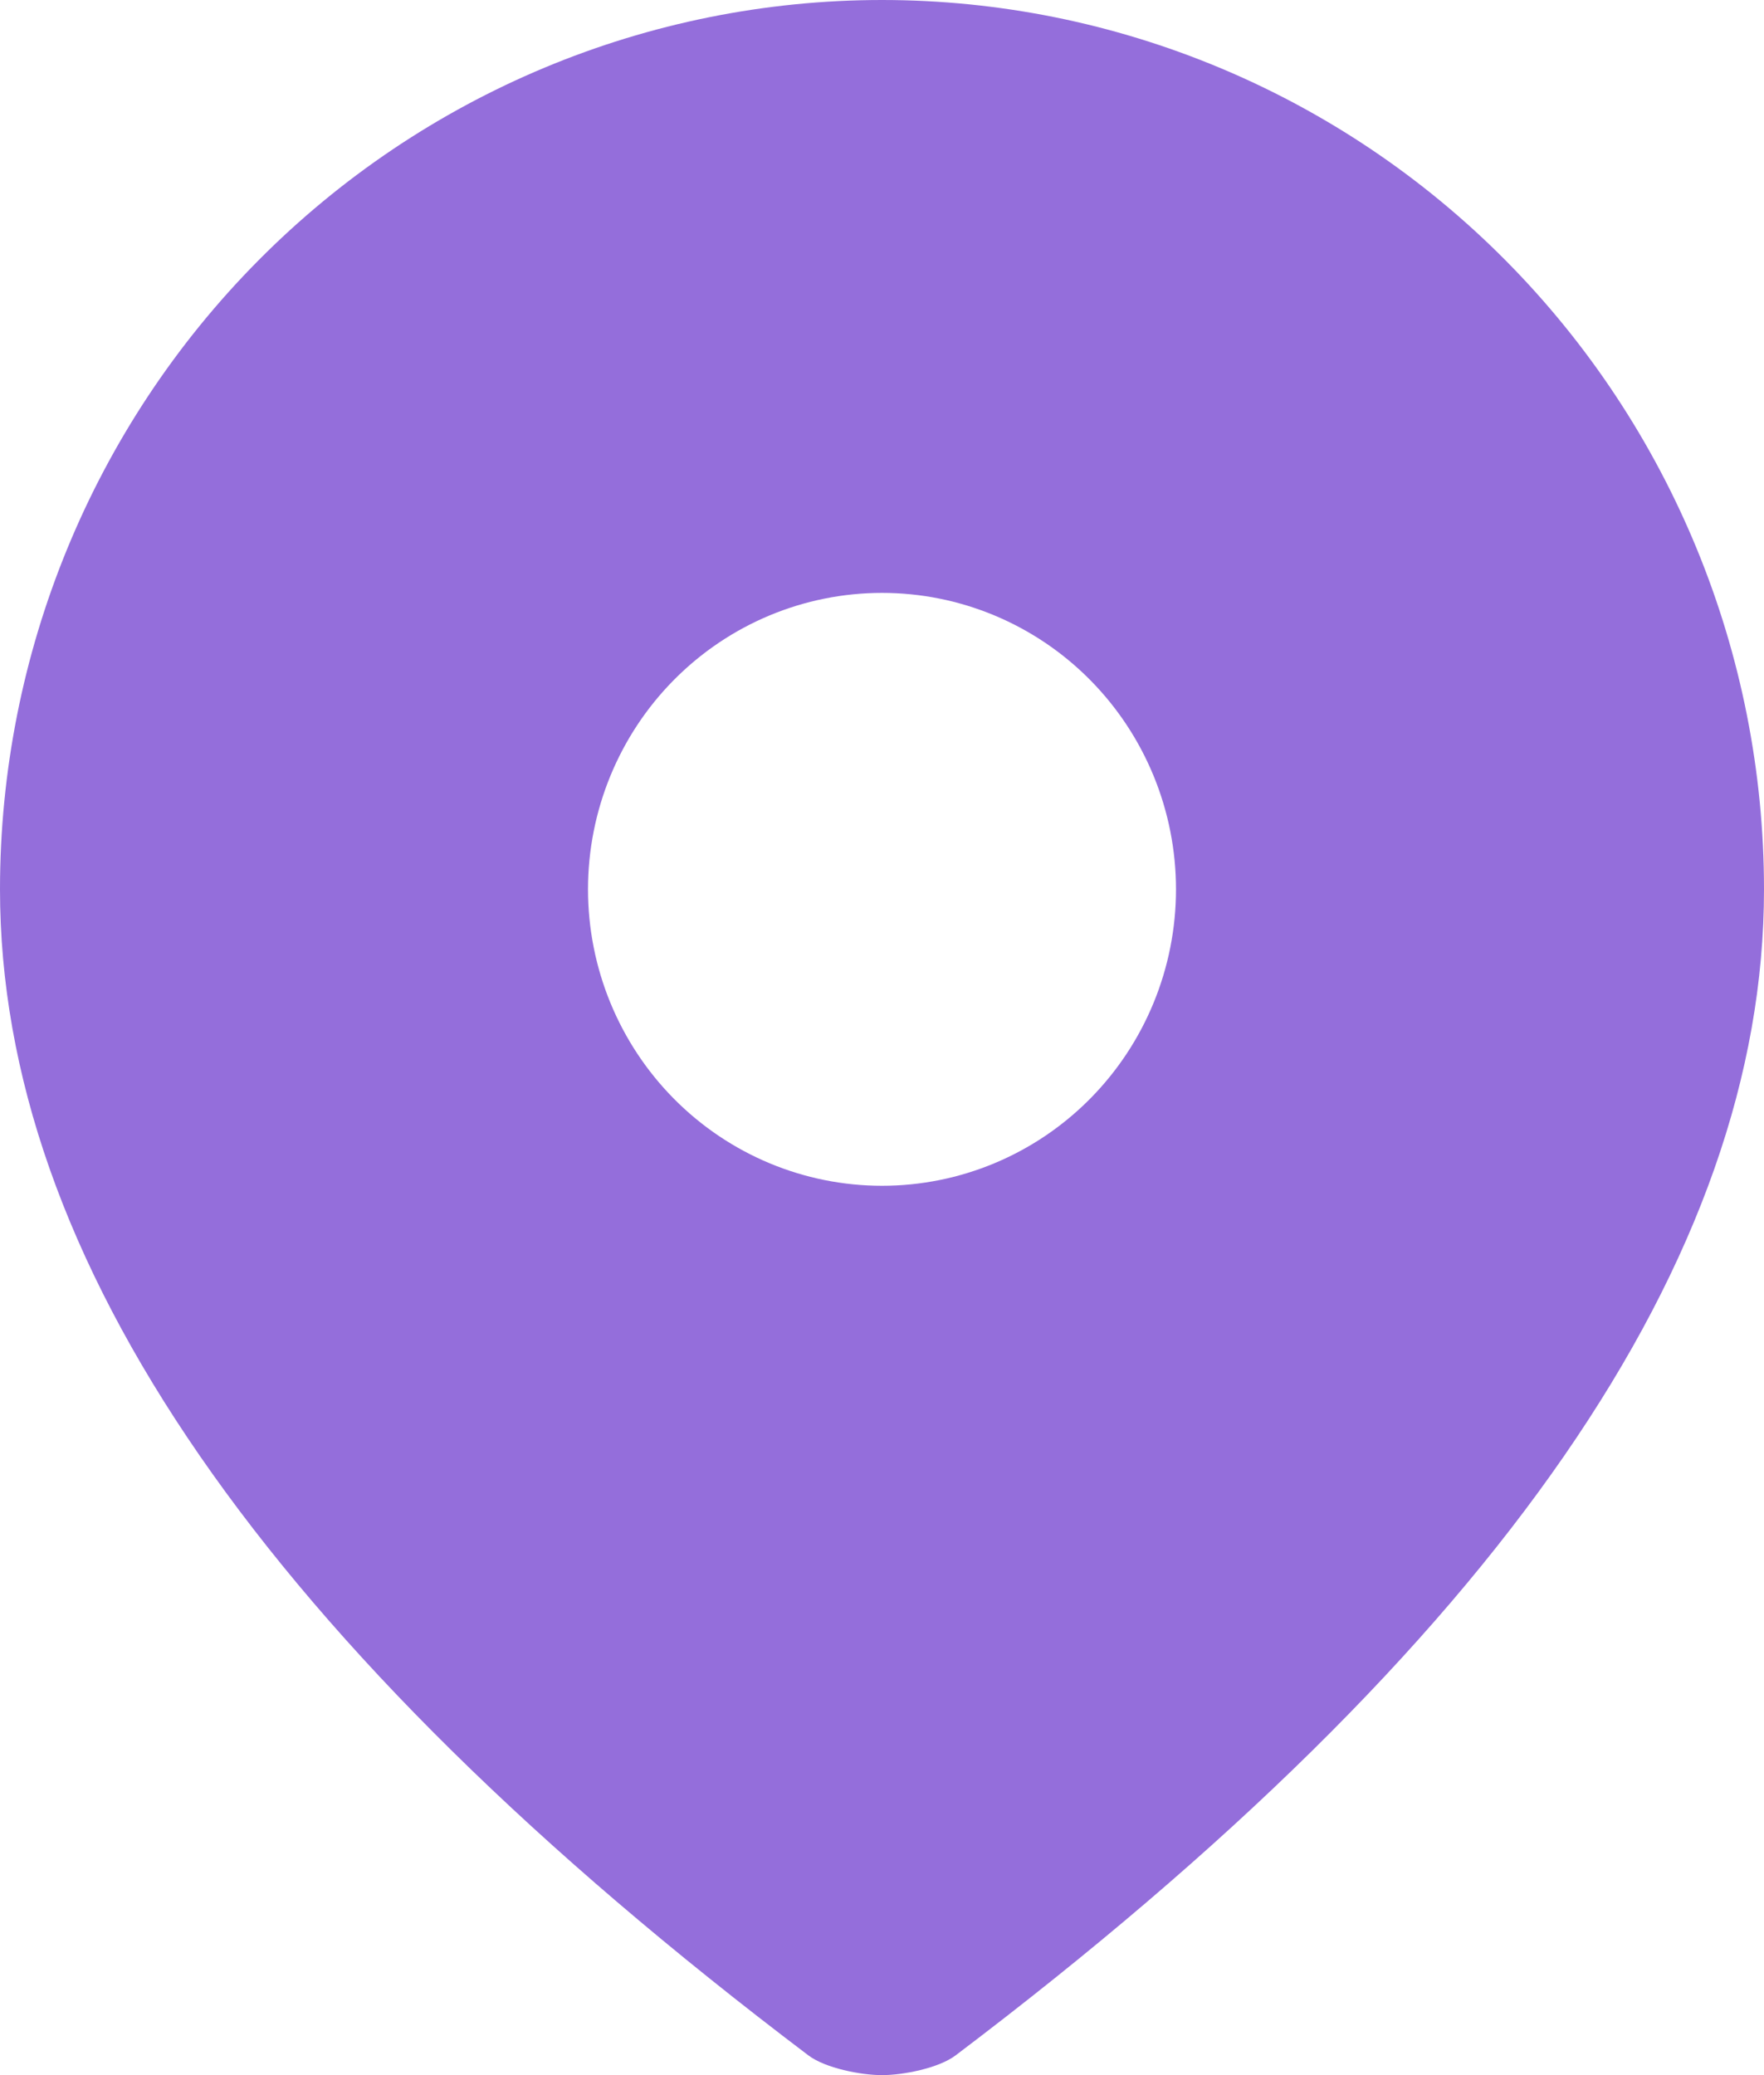 <svg width="119" height="140" viewBox="0 0 119 140" fill="none" xmlns="http://www.w3.org/2000/svg">
<path d="M59.5 0C75.28 0 90.414 6.321 101.573 17.574C112.731 28.826 119 44.087 119 60C119 84.84 101.224 110.867 64.467 138.667C63.322 139.532 60.93 140 59.5 140C58.07 140 55.678 139.532 54.533 138.667C17.776 110.867 0 84.84 0 60C0 44.087 6.269 28.826 17.427 17.574C28.586 6.321 43.72 0 59.5 0ZM59.5 40C54.24 40 49.195 42.107 45.476 45.858C41.756 49.609 39.667 54.696 39.667 60C39.667 65.304 41.756 70.391 45.476 74.142C49.195 77.893 54.24 80 59.5 80C64.76 80 69.805 77.893 73.524 74.142C77.244 70.391 79.333 65.304 79.333 60C79.333 54.696 77.244 49.609 73.524 45.858C69.805 42.107 64.76 40 59.5 40Z" fill="#946EDB"/>
</svg>
